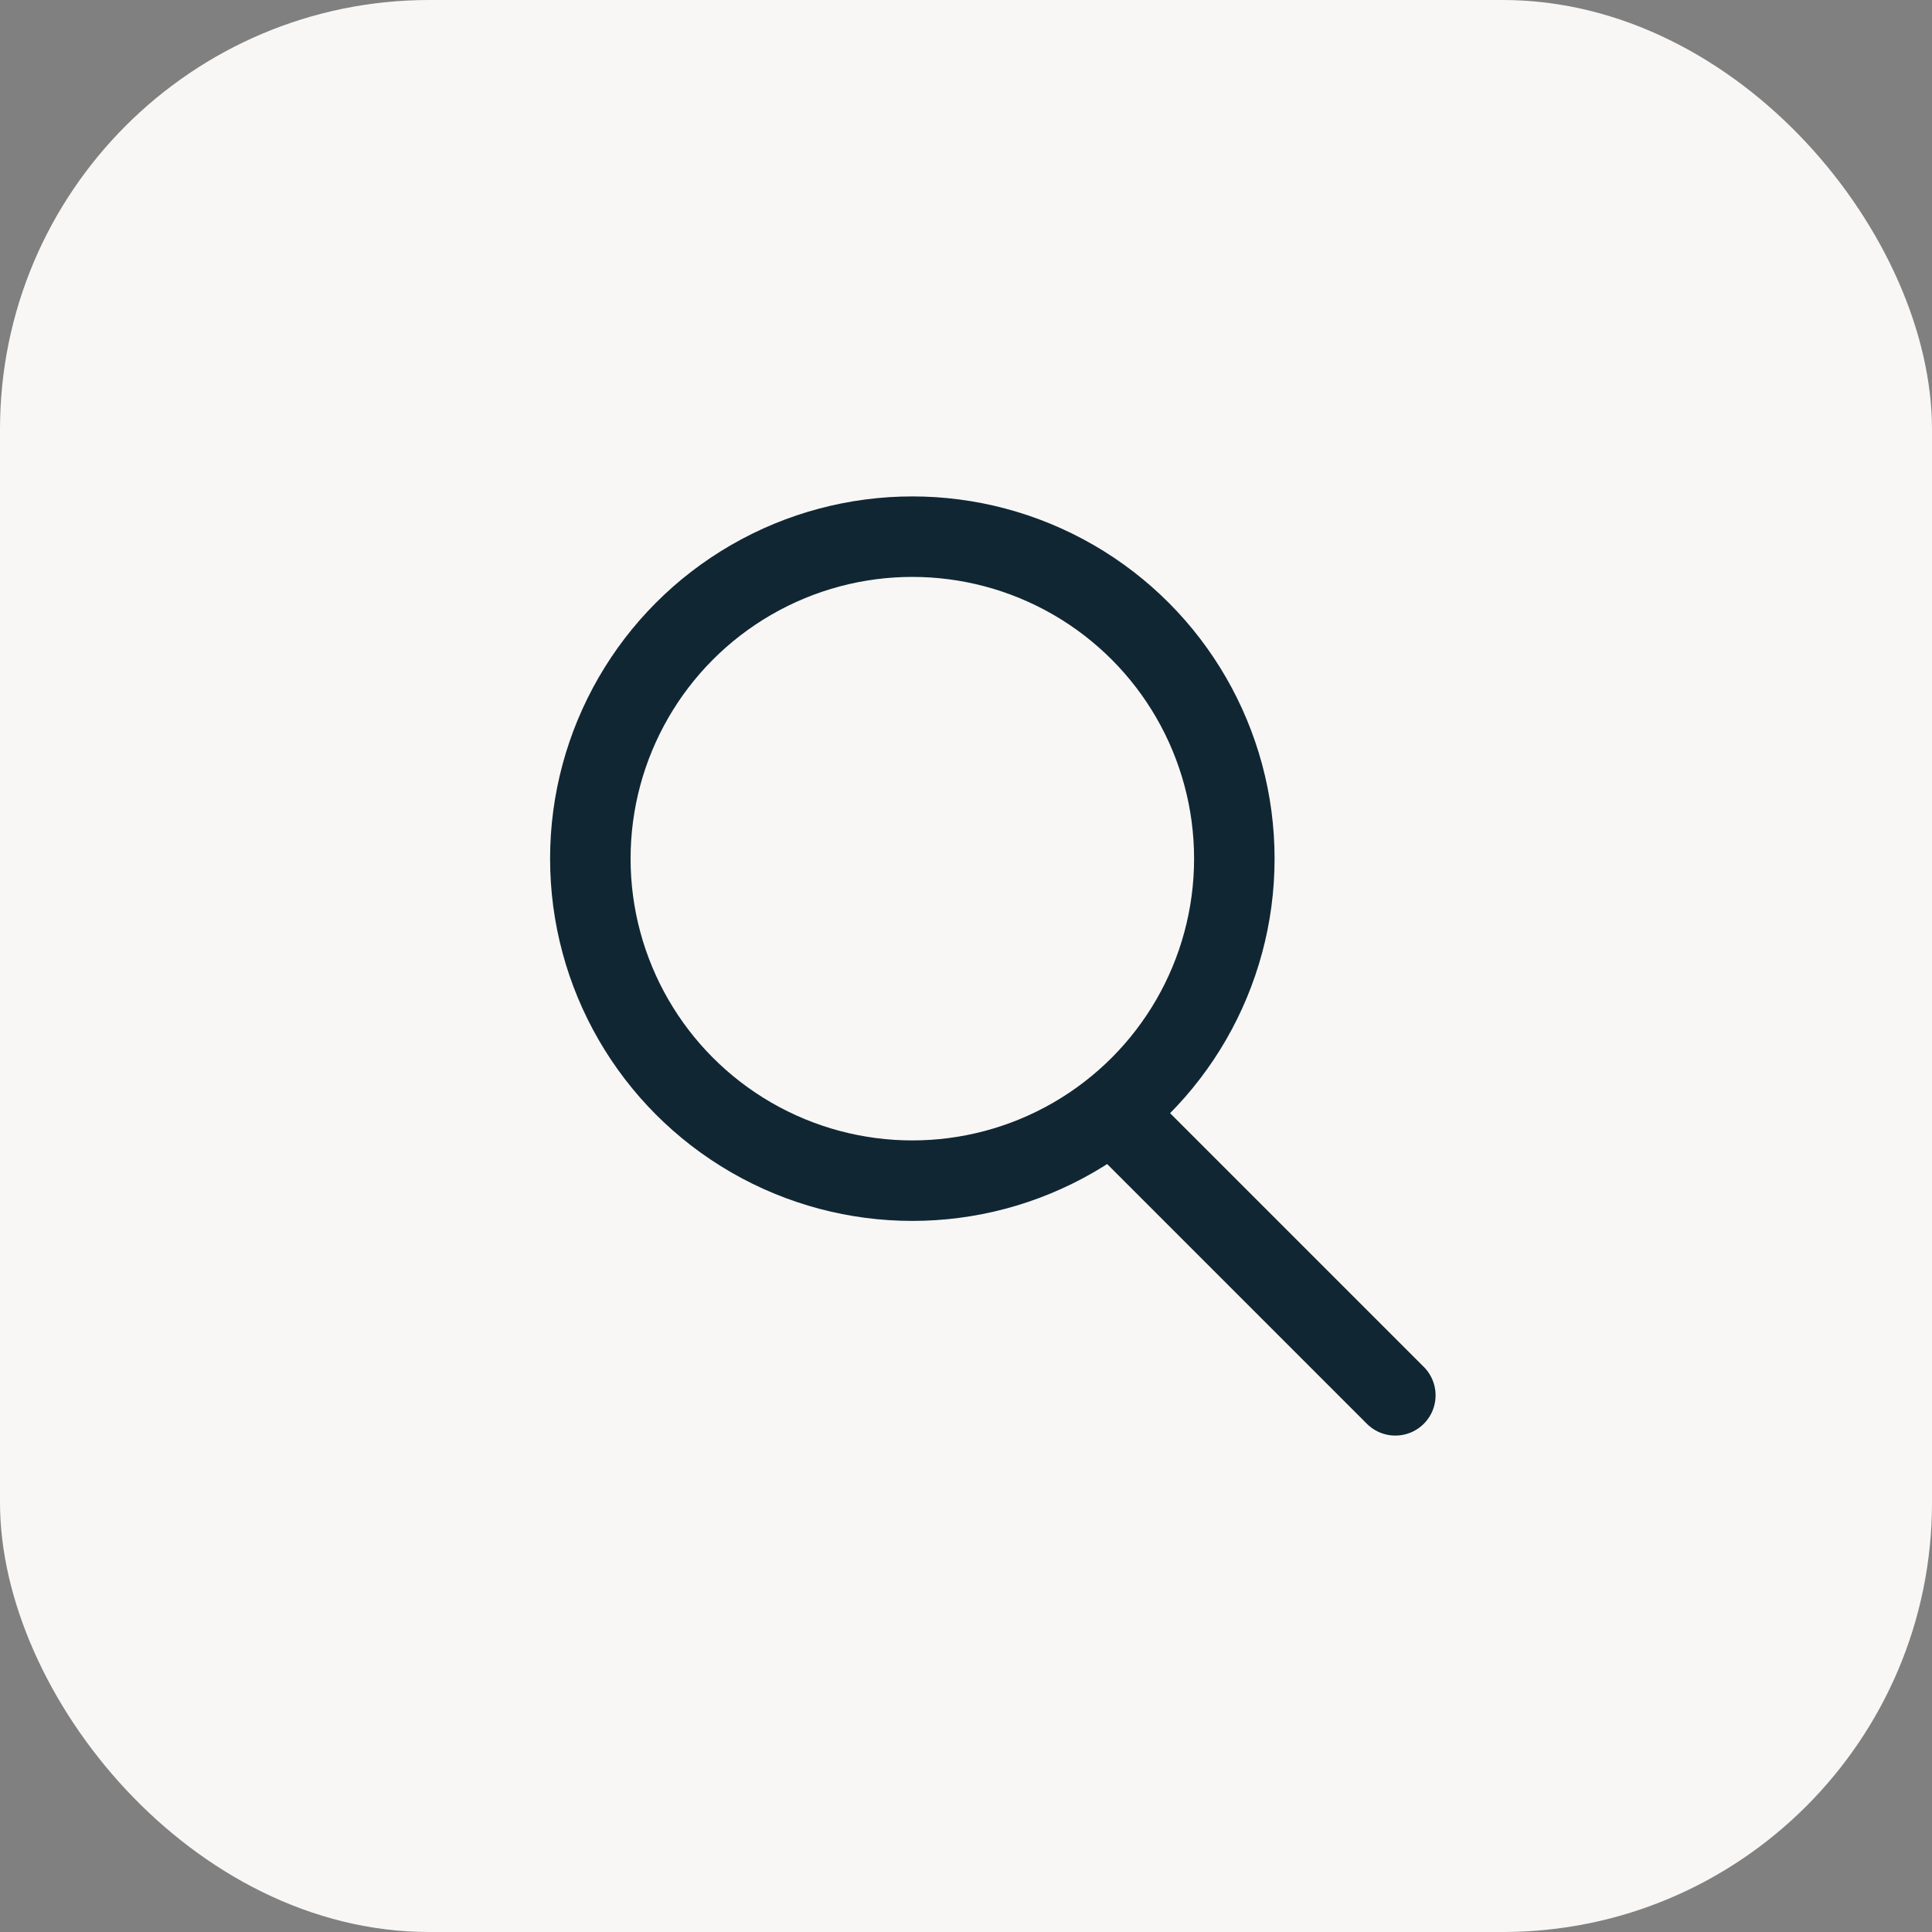 <svg width="36" height="36" viewBox="0 0 36 36" fill="none" xmlns="http://www.w3.org/2000/svg">
<rect x="0" y="0" width="36" height="36" fill="#808080" stroke="none"/>
<rect width="36" height="36" rx="8" fill="#F9F7F6"/>
<circle cx="17" cy="16" r="6" stroke="#102733" stroke-width="1.5" stroke-linecap="round" stroke-linejoin="round"/>
<path d="M26 26L21 21" stroke="#102733" stroke-width="1.5" stroke-linecap="round" stroke-linejoin="round"/>
</svg>
